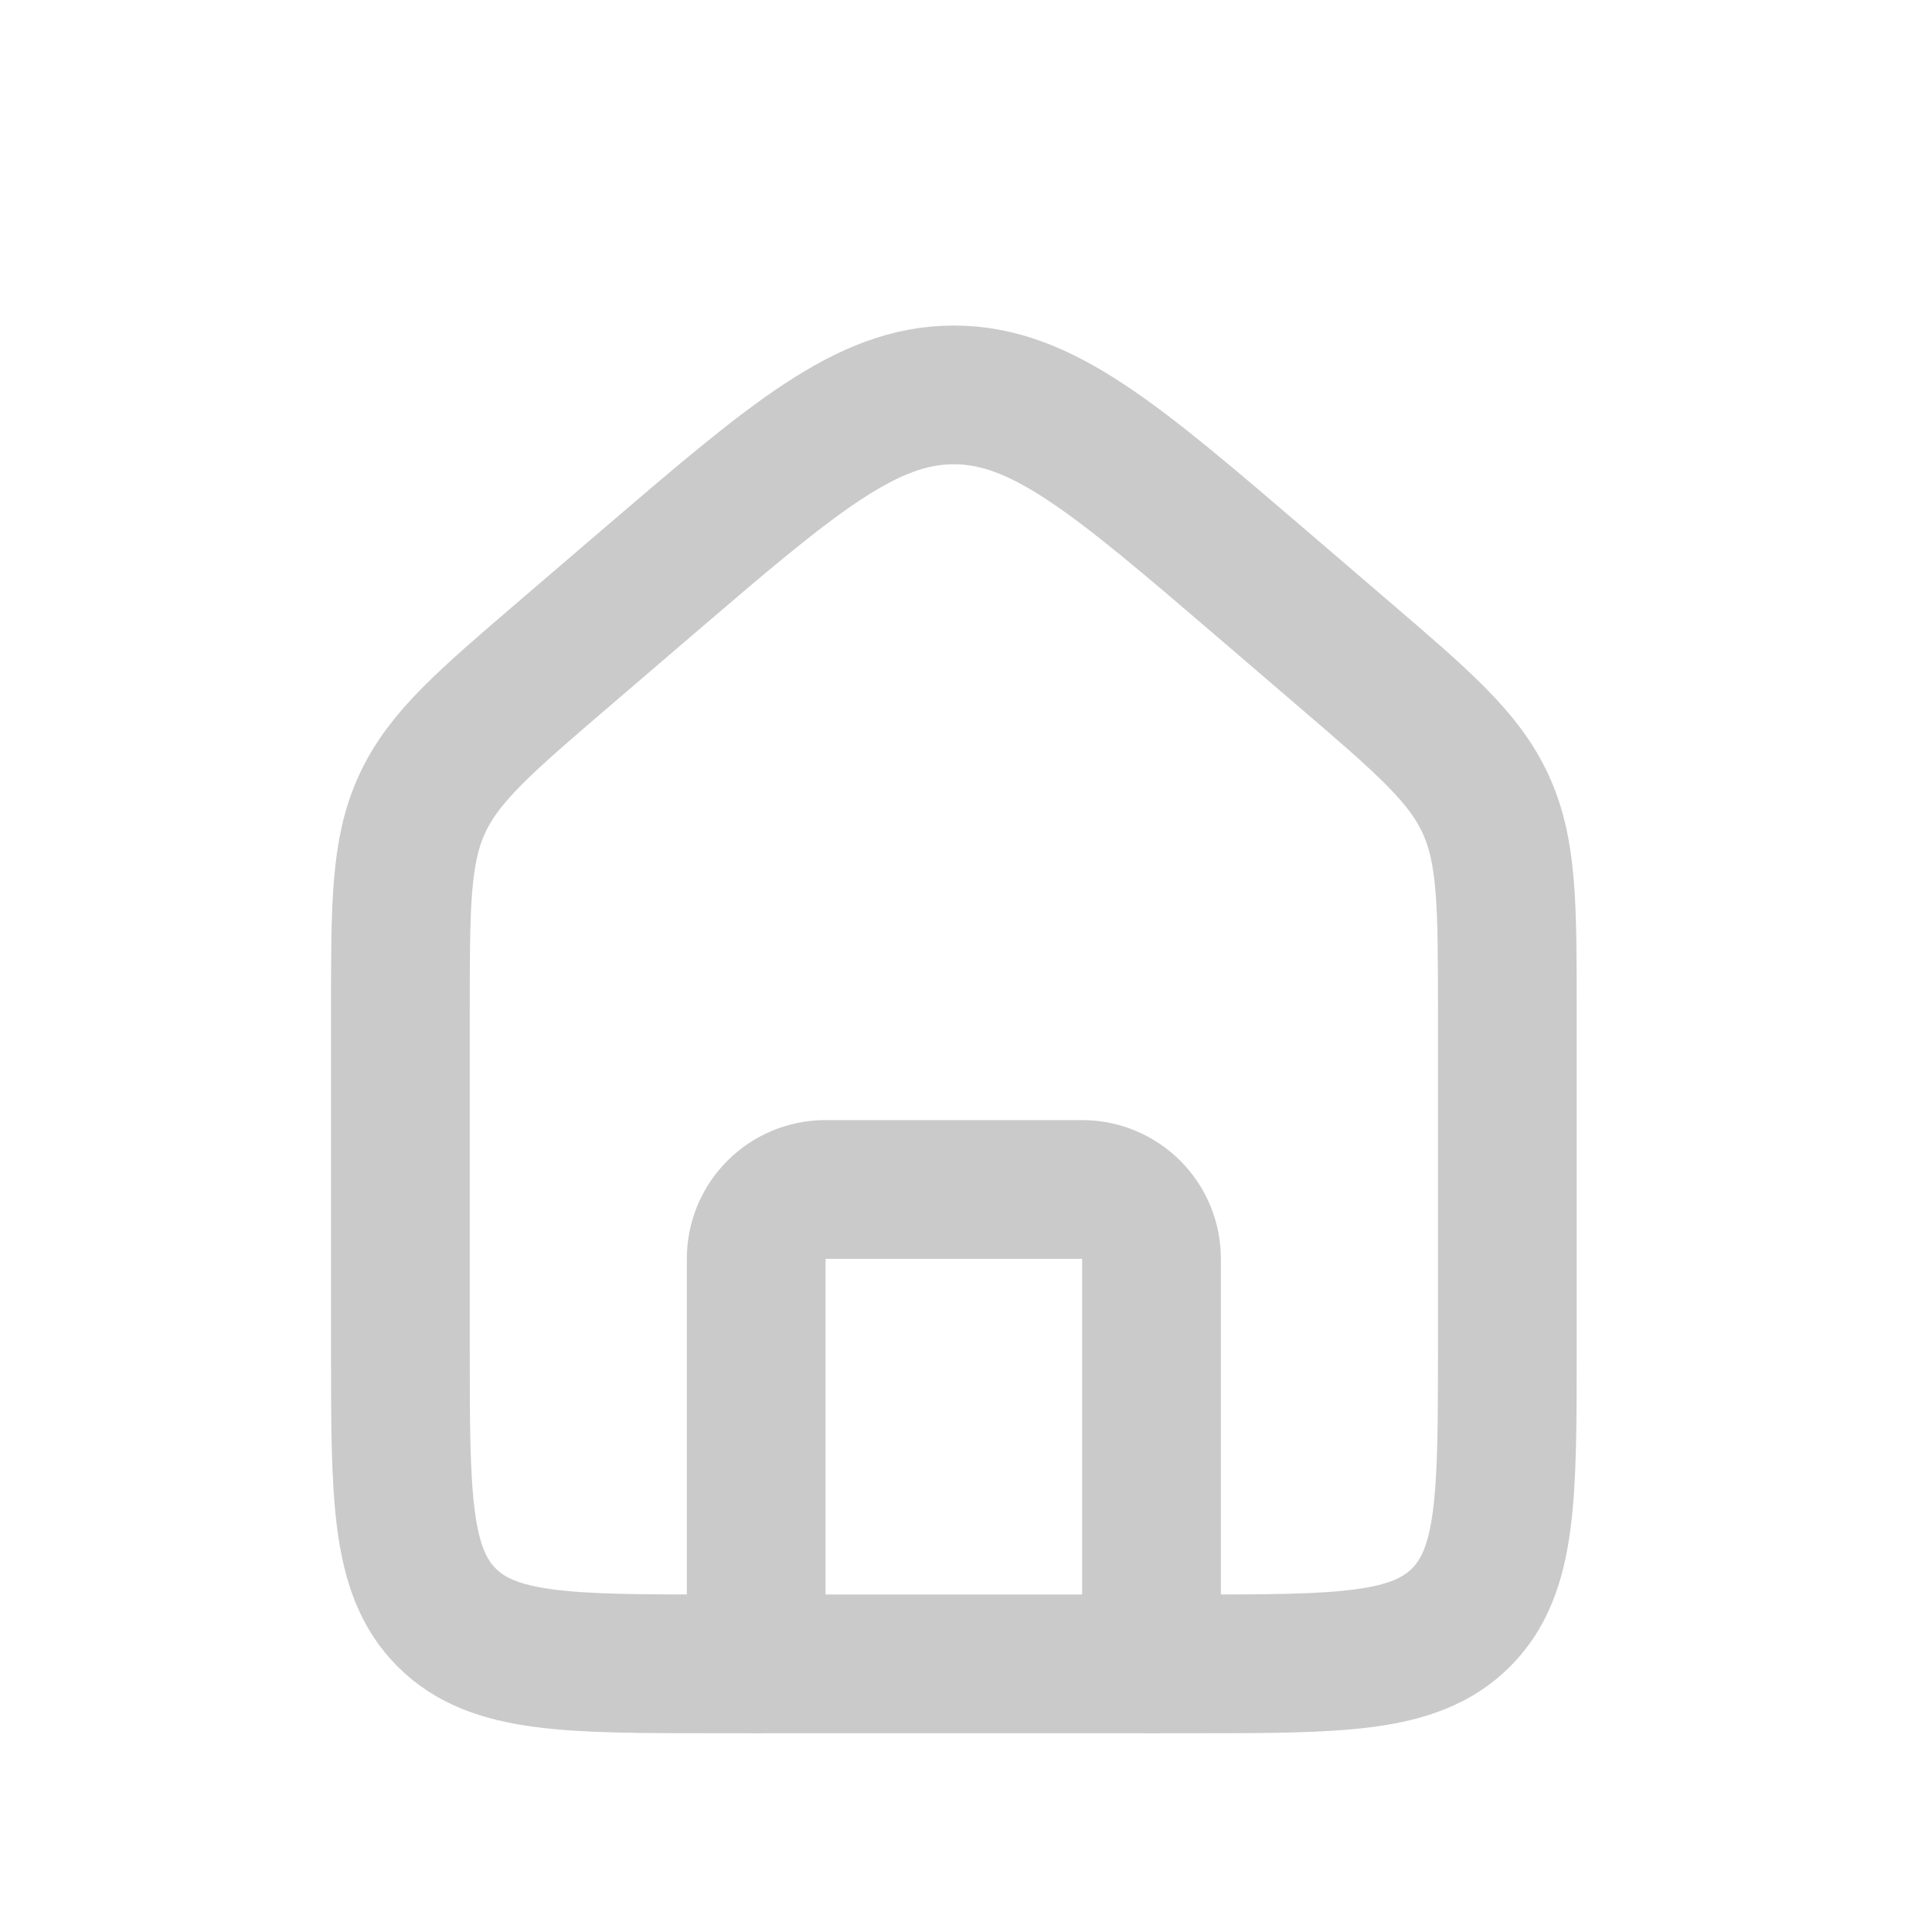 <svg xmlns="http://www.w3.org/2000/svg" width="42" height="42" viewBox="0 0 42 42" fill="none">
  <path d="M8.704 22.007C8.704 19.673 8.704 18.506 9.175 17.481C9.647 16.455 10.533 15.695 12.305 14.177L14.024 12.703C17.227 9.958 18.828 8.585 20.736 8.585C22.643 8.585 24.245 9.958 27.448 12.703L29.166 14.177C30.938 15.695 31.824 16.455 32.296 17.481C32.768 18.506 32.768 19.673 32.768 22.007V29.296C32.768 32.537 32.768 34.157 31.761 35.164C30.754 36.171 29.134 36.171 25.892 36.171H15.579C12.338 36.171 10.717 36.171 9.711 35.164C8.704 34.157 8.704 32.537 8.704 29.296V22.007Z" stroke="#CACACA" stroke-width="3.016"/>
  <path d="M25.033 36.171V27.366C25.033 26.533 24.358 25.858 23.525 25.858H17.946C17.113 25.858 16.439 26.533 16.439 27.366V36.171" stroke="#CACACA" stroke-width="3.016" stroke-linecap="round" stroke-linejoin="round"/>
</svg>
